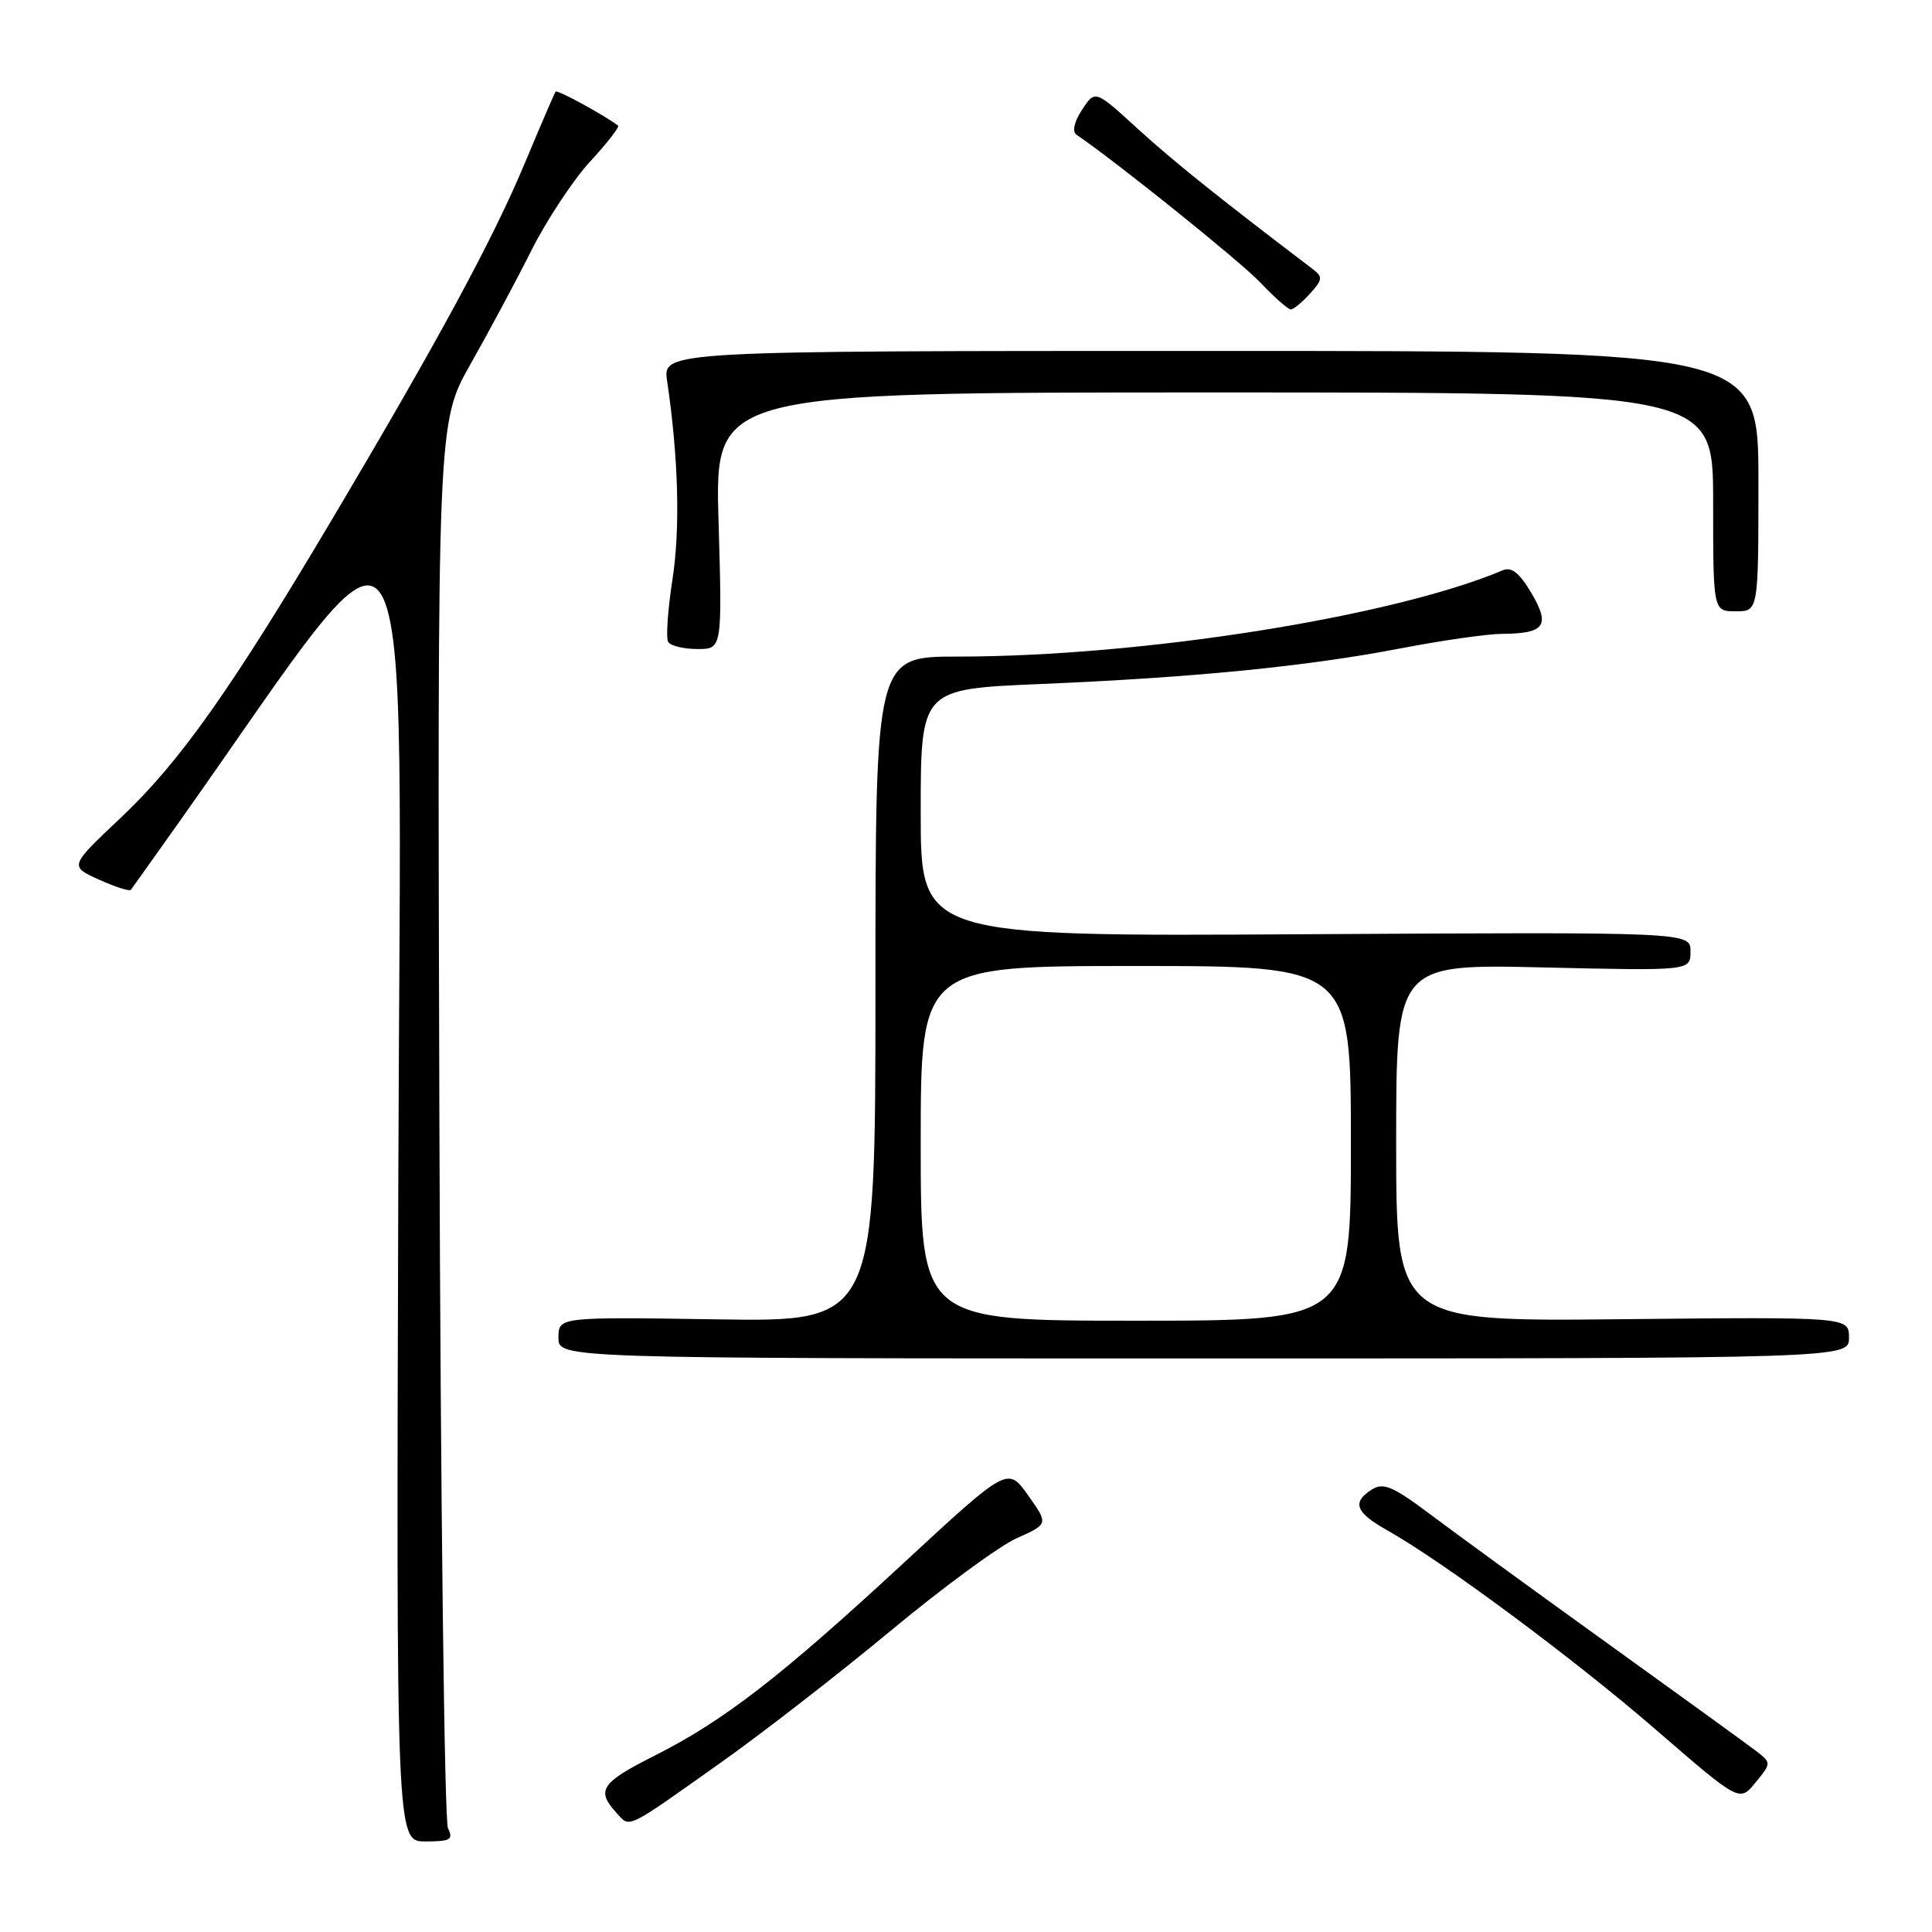 <?xml version="1.0" encoding="UTF-8" standalone="no"?>
<!DOCTYPE svg PUBLIC "-//W3C//DTD SVG 1.1//EN" "http://www.w3.org/Graphics/SVG/1.1/DTD/svg11.dtd" >
<svg xmlns="http://www.w3.org/2000/svg" xmlns:xlink="http://www.w3.org/1999/xlink" version="1.1" viewBox="0 0 256 256">
 <g >
 <path fill="currentColor"
d=" M 59.36 242.25 C 58.89 241.29 58.38 198.99 58.22 148.26 C 57.95 56.02 57.95 56.02 62.34 48.26 C 64.76 43.99 68.40 37.20 70.42 33.17 C 72.45 29.14 75.95 23.84 78.20 21.40 C 80.45 18.96 82.11 16.82 81.90 16.65 C 80.10 15.27 73.84 11.85 73.62 12.14 C 73.47 12.34 71.66 16.55 69.59 21.50 C 65.38 31.60 58.18 44.92 44.19 68.50 C 30.64 91.34 23.81 100.99 16.02 108.34 C 9.19 114.78 9.19 114.78 13.11 116.55 C 15.26 117.52 17.16 118.13 17.34 117.91 C 17.51 117.68 20.37 113.67 23.68 109.00 C 56.08 63.28 53.08 58.45 52.78 155.87 C 52.50 244.00 52.50 244.00 56.36 244.00 C 59.69 244.00 60.10 243.76 59.36 242.25 Z  M 95.49 233.57 C 100.98 229.68 111.11 221.82 117.99 216.11 C 124.87 210.39 132.40 204.86 134.72 203.82 C 138.93 201.94 138.93 201.94 136.23 198.14 C 133.53 194.34 133.53 194.34 119.73 207.11 C 103.45 222.18 95.91 228.01 86.75 232.63 C 79.66 236.20 78.97 237.21 81.63 240.15 C 83.53 242.24 82.67 242.65 95.49 233.57 Z  M 232.62 231.96 C 231.45 231.07 222.62 224.67 213.00 217.75 C 203.38 210.83 192.83 203.15 189.56 200.69 C 184.61 196.97 183.31 196.41 181.81 197.35 C 179.09 199.05 179.60 200.41 183.83 202.78 C 191.27 206.97 208.64 219.86 219.50 229.27 C 230.50 238.79 230.50 238.79 232.62 236.19 C 234.74 233.59 234.74 233.59 232.62 231.96 Z  M 245.00 177.25 C 245.00 174.50 245.00 174.50 215.00 174.80 C 185.00 175.11 185.00 175.11 185.00 151.43 C 185.00 127.74 185.00 127.74 204.50 128.19 C 224.00 128.64 224.00 128.64 224.00 126.07 C 224.00 123.50 224.00 123.50 173.00 123.79 C 122.00 124.09 122.00 124.09 122.00 107.70 C 122.00 91.31 122.00 91.31 137.75 90.64 C 158.21 89.78 173.10 88.31 185.50 85.93 C 191.00 84.87 197.07 84.00 199.00 83.99 C 204.69 83.96 205.46 82.90 202.93 78.60 C 201.34 75.91 200.29 75.07 199.12 75.57 C 184.50 81.74 151.26 87.00 126.89 87.00 C 116.00 87.00 116.00 87.00 116.00 131.07 C 116.00 175.14 116.00 175.14 95.00 174.82 C 74.00 174.50 74.00 174.50 74.00 177.25 C 74.00 180.00 74.00 180.00 159.50 180.00 C 245.00 180.00 245.00 180.00 245.00 177.25 Z  M 95.21 69.00 C 94.72 52.00 94.72 52.00 160.86 52.00 C 227.00 52.00 227.00 52.00 227.00 66.50 C 227.00 81.00 227.00 81.00 230.00 81.00 C 233.00 81.00 233.00 81.00 233.00 63.75 C 233.00 46.50 233.00 46.50 160.40 46.50 C 87.80 46.50 87.80 46.50 88.40 50.50 C 89.90 60.65 90.15 70.08 89.10 76.81 C 88.48 80.84 88.22 84.55 88.54 85.06 C 88.86 85.58 90.60 86.00 92.41 86.00 C 95.70 86.00 95.70 86.00 95.21 69.00 Z  M 173.58 38.91 C 175.26 37.06 175.30 36.69 173.95 35.66 C 161.36 26.09 155.43 21.33 150.74 17.05 C 145.11 11.90 145.11 11.90 143.38 14.54 C 142.34 16.12 142.04 17.43 142.63 17.84 C 148.17 21.63 164.25 34.57 166.95 37.39 C 168.84 39.38 170.68 41.00 171.04 41.00 C 171.40 41.00 172.54 40.06 173.58 38.91 Z  M 122.00 151.50 C 122.00 128.00 122.00 128.00 150.50 128.00 C 179.00 128.00 179.00 128.00 179.00 151.50 C 179.00 175.00 179.00 175.00 150.50 175.00 C 122.00 175.00 122.00 175.00 122.00 151.50 Z "/>
</g>
</svg>